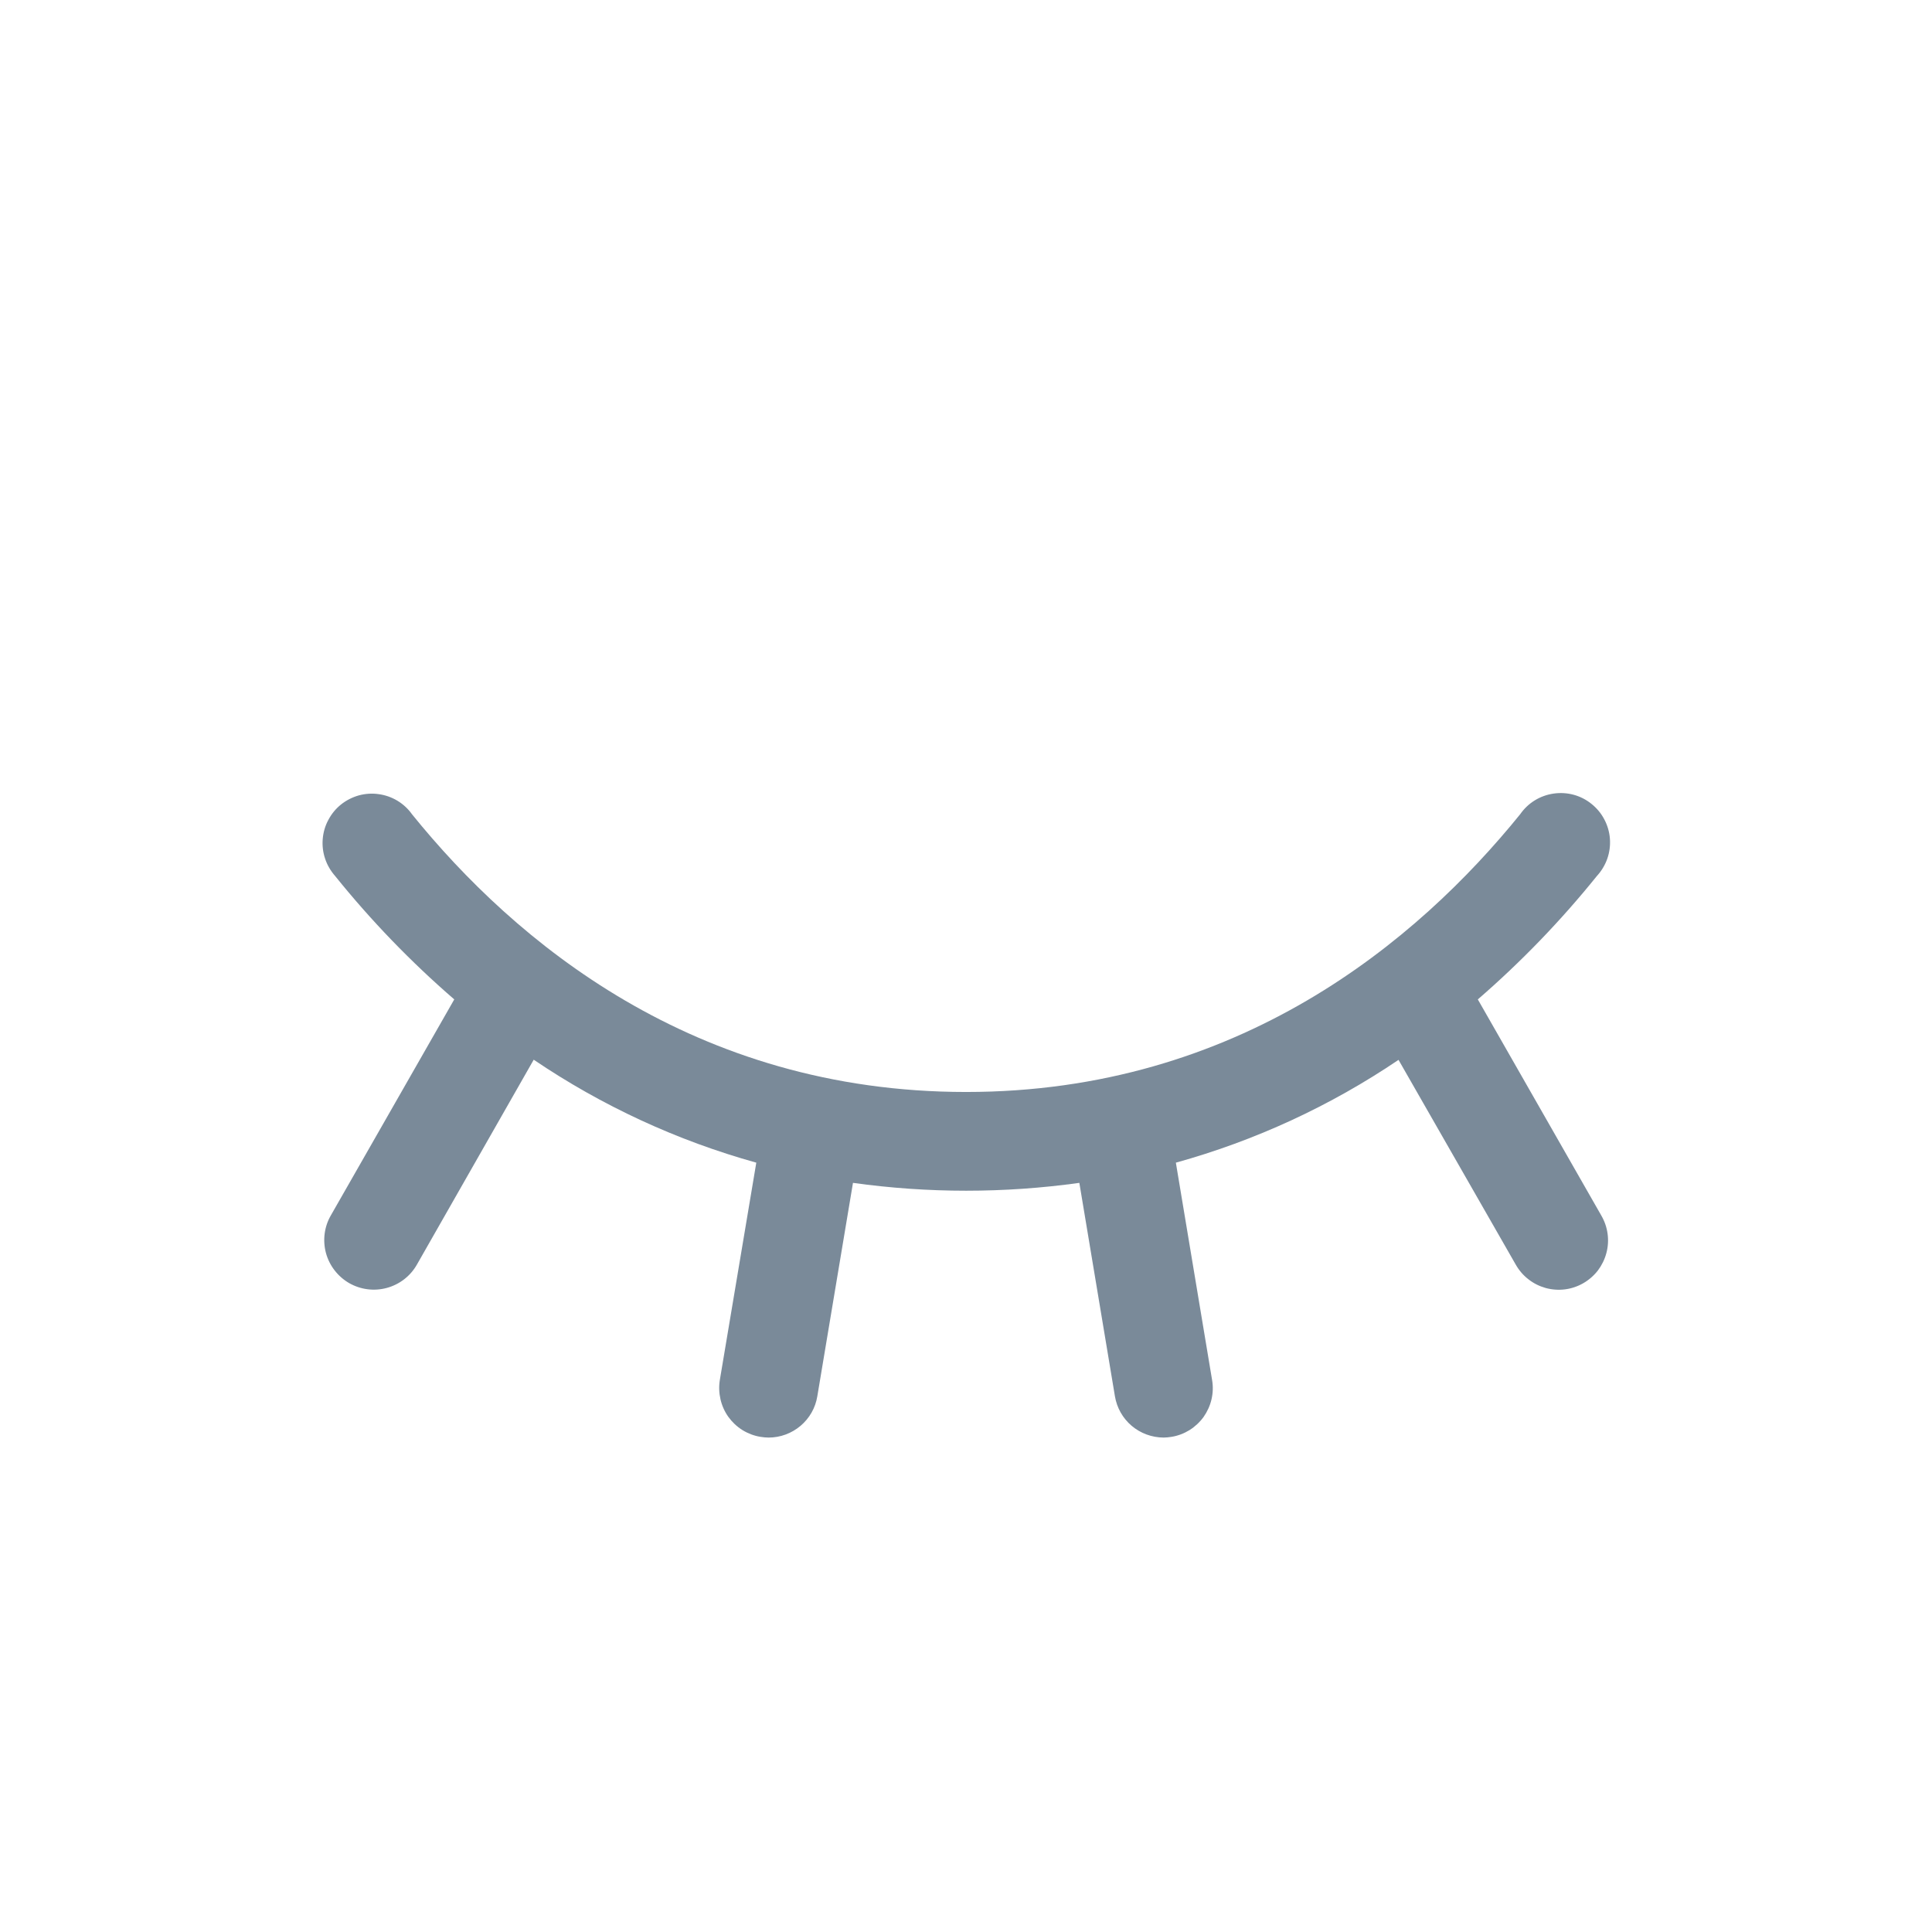<svg width="24" height="24" viewBox="0 0 24 24" fill="none" xmlns="http://www.w3.org/2000/svg">
<path d="M19.667 15.941C19.597 15.981 19.52 16.007 19.44 16.017C19.36 16.027 19.279 16.021 19.201 16C19.123 15.978 19.05 15.942 18.987 15.892C18.923 15.843 18.87 15.781 18.83 15.711L17.373 13.166C16.526 13.739 15.592 14.17 14.607 14.443L15.057 17.143C15.071 17.223 15.068 17.304 15.05 17.382C15.032 17.461 14.998 17.535 14.952 17.601C14.905 17.666 14.845 17.722 14.777 17.765C14.709 17.807 14.633 17.836 14.553 17.849C14.52 17.855 14.487 17.857 14.454 17.858C14.309 17.857 14.169 17.806 14.058 17.712C13.947 17.618 13.874 17.488 13.85 17.345L13.408 14.694C12.475 14.824 11.529 14.824 10.596 14.694L10.153 17.345C10.13 17.488 10.056 17.618 9.945 17.712C9.834 17.806 9.693 17.858 9.548 17.858C9.514 17.857 9.48 17.855 9.447 17.849C9.367 17.836 9.291 17.807 9.223 17.765C9.154 17.722 9.095 17.666 9.048 17.601C9.001 17.535 8.968 17.461 8.95 17.382C8.932 17.304 8.929 17.223 8.942 17.143L9.395 14.443C8.41 14.169 7.476 13.737 6.63 13.164L5.178 15.711C5.097 15.853 4.963 15.956 4.805 15.999C4.647 16.042 4.479 16.02 4.337 15.939C4.196 15.857 4.092 15.723 4.049 15.565C4.007 15.408 4.028 15.239 4.11 15.098L5.643 12.415C5.104 11.949 4.609 11.436 4.163 10.882C4.108 10.819 4.065 10.747 4.039 10.668C4.012 10.589 4.002 10.505 4.009 10.422C4.016 10.339 4.039 10.258 4.079 10.185C4.118 10.111 4.171 10.046 4.236 9.994C4.301 9.942 4.376 9.904 4.456 9.881C4.537 9.859 4.621 9.853 4.703 9.865C4.786 9.876 4.865 9.904 4.937 9.947C5.008 9.99 5.07 10.047 5.118 10.115C6.391 11.69 8.617 13.565 12.001 13.565C15.385 13.565 17.611 11.687 18.884 10.115C18.932 10.046 18.993 9.987 19.065 9.943C19.136 9.899 19.216 9.87 19.3 9.858C19.383 9.846 19.468 9.851 19.549 9.873C19.63 9.895 19.706 9.934 19.771 9.987C19.837 10.04 19.891 10.105 19.93 10.18C19.969 10.254 19.993 10.336 19.999 10.42C20.005 10.504 19.994 10.588 19.966 10.668C19.938 10.747 19.894 10.82 19.837 10.882C19.391 11.436 18.896 11.949 18.358 12.415L19.891 15.098C19.932 15.168 19.959 15.245 19.97 15.326C19.981 15.406 19.976 15.488 19.955 15.566C19.934 15.645 19.898 15.718 19.849 15.783C19.799 15.847 19.737 15.901 19.667 15.941Z" fill="#7A8A99"/>
</svg>
